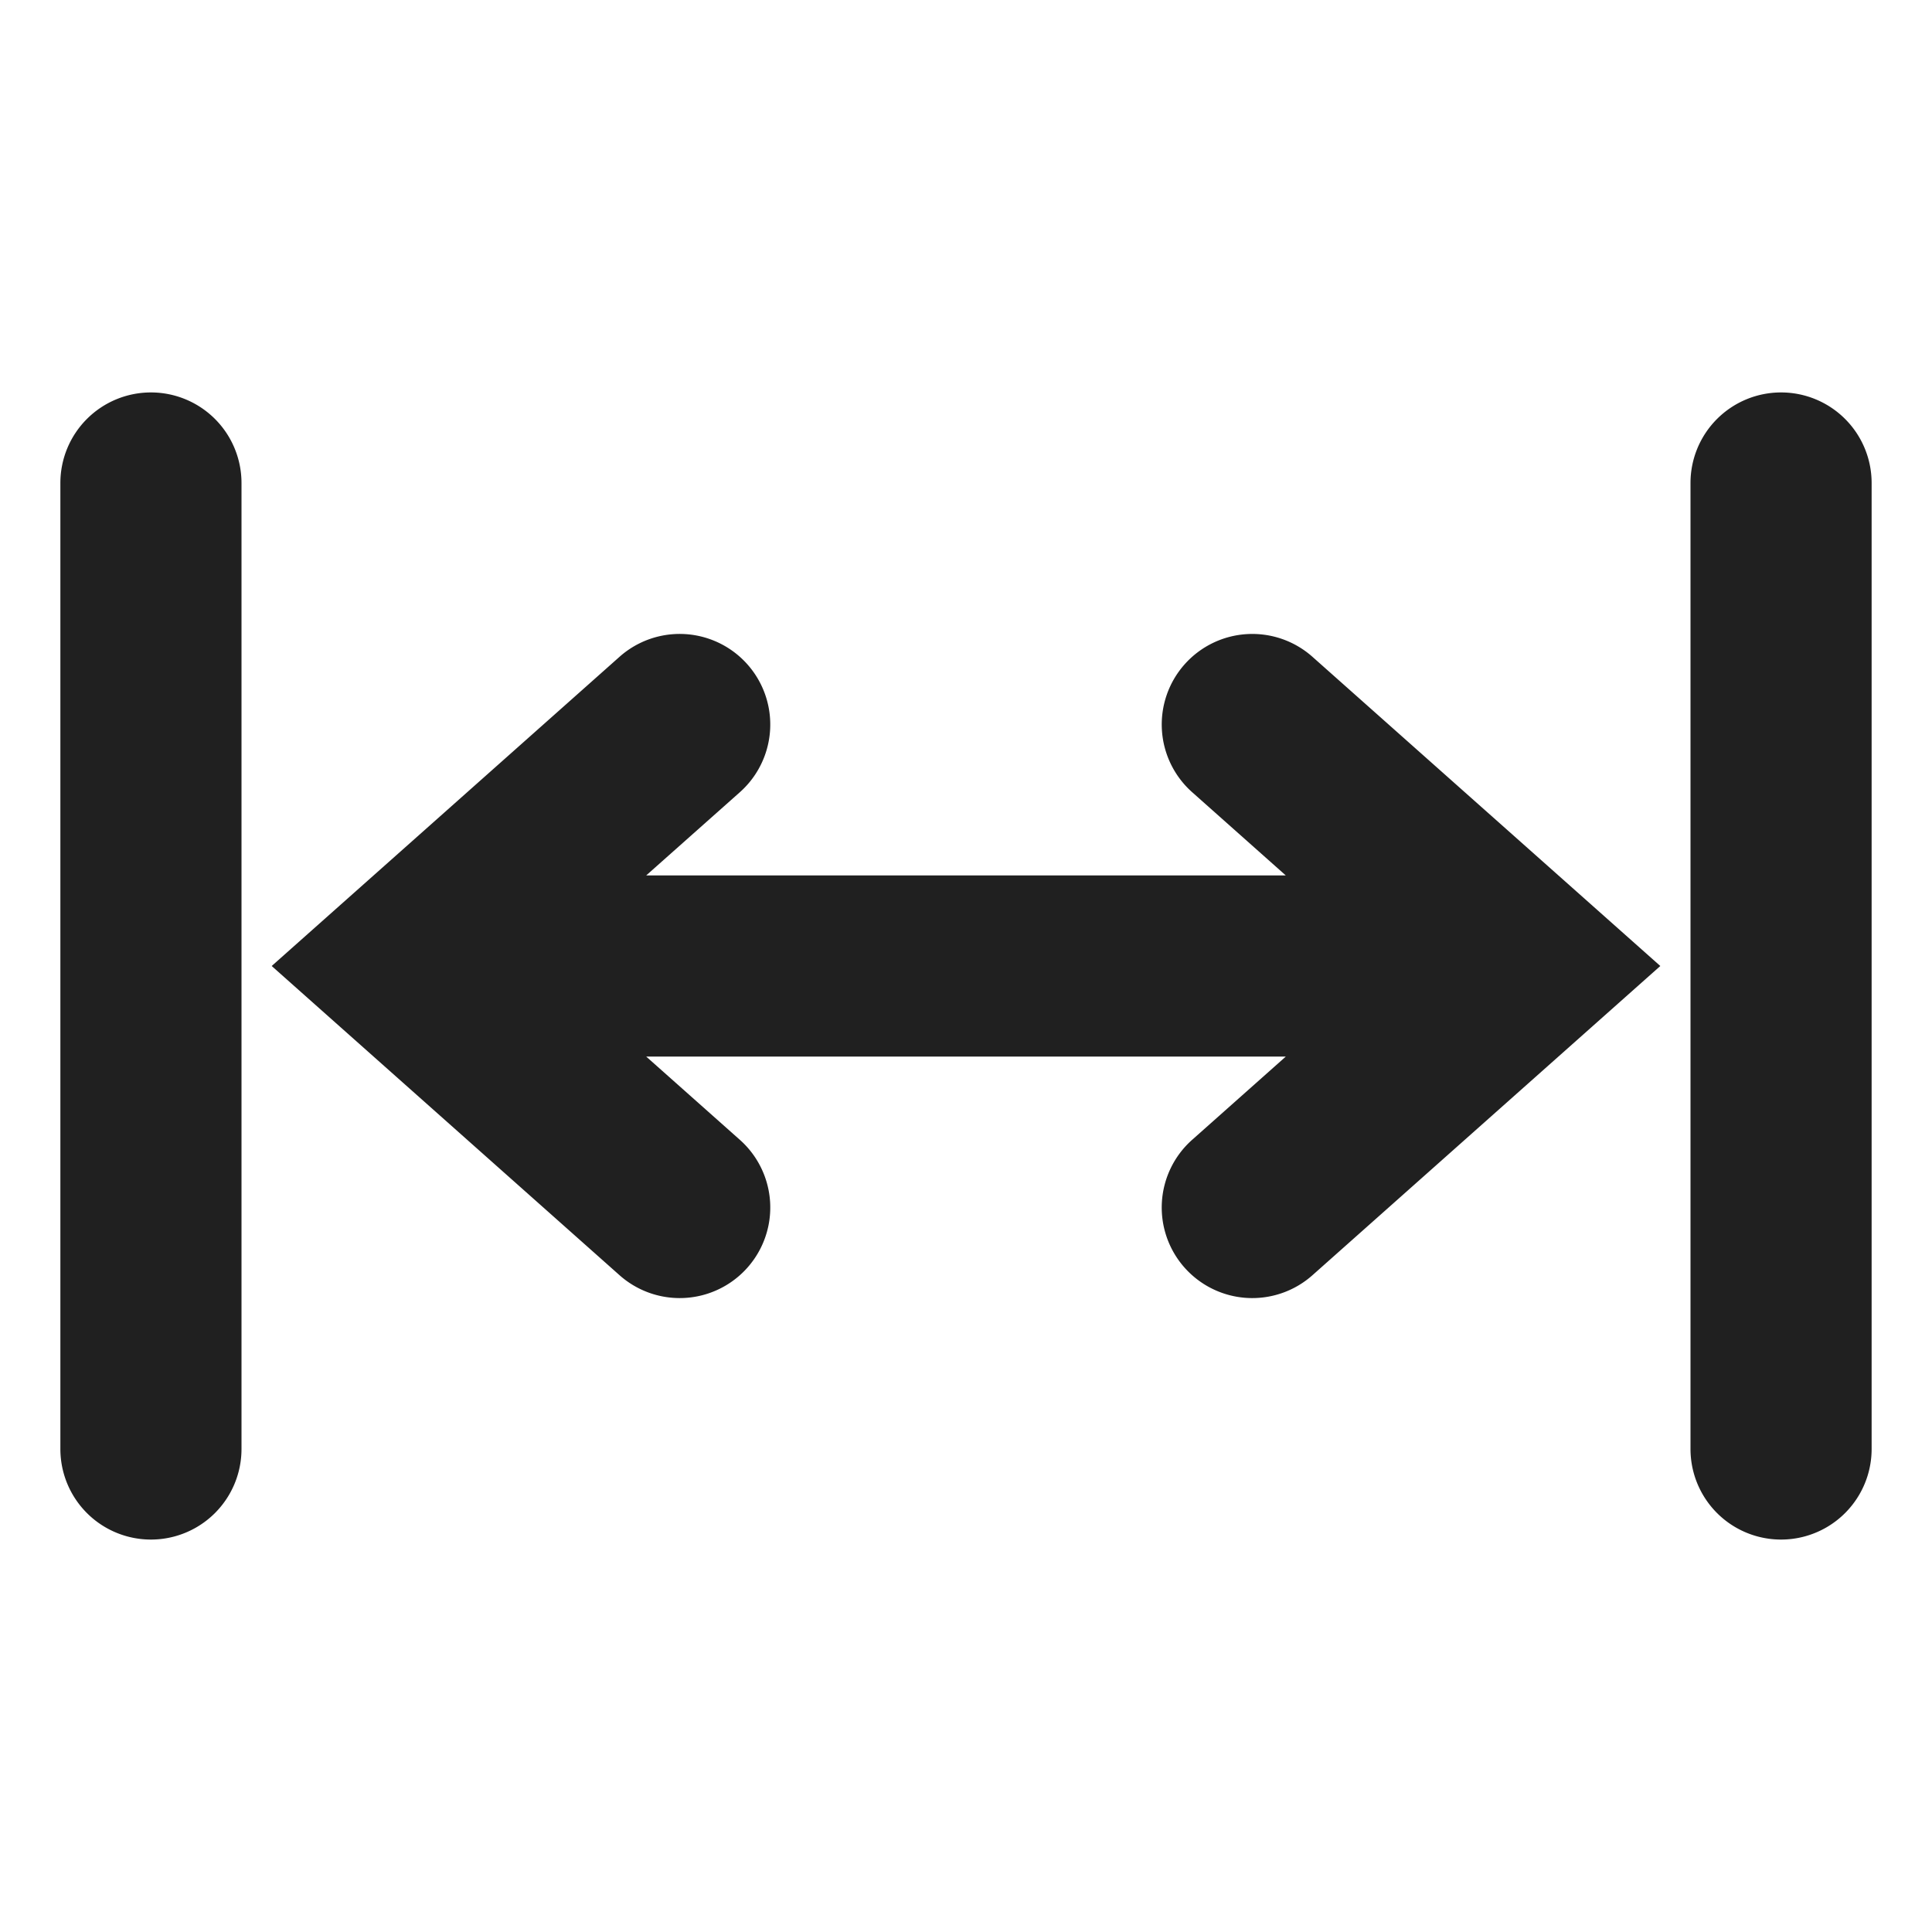 <svg xmlns="http://www.w3.org/2000/svg" viewBox="0 0 64 64" aria-labelledby="title" aria-describedby="desc"><path data-name="layer2" d="M39.242 22.007a3 3 0 0 0 .25 4.236L42.593 29H21.406l3.103-2.757a3 3 0 0 0-3.987-4.485L9 32l11.523 10.243a3 3 0 0 0 3.986-4.485L21.406 35h21.188l-3.103 2.758a3 3 0 0 0 3.986 4.485L55 32 43.477 21.758a3 3 0 0 0-4.235.249z" fill="#202020"/><path data-name="layer1" d="M5 13a3 3 0 0 0-3 3v32a3 3 0 0 0 6 0V16a3 3 0 0 0-3-3zm54 0a3 3 0 0 0-3 3v32a3 3 0 0 0 6 0V16a3 3 0 0 0-3-3z" fill="#202020"/></svg>